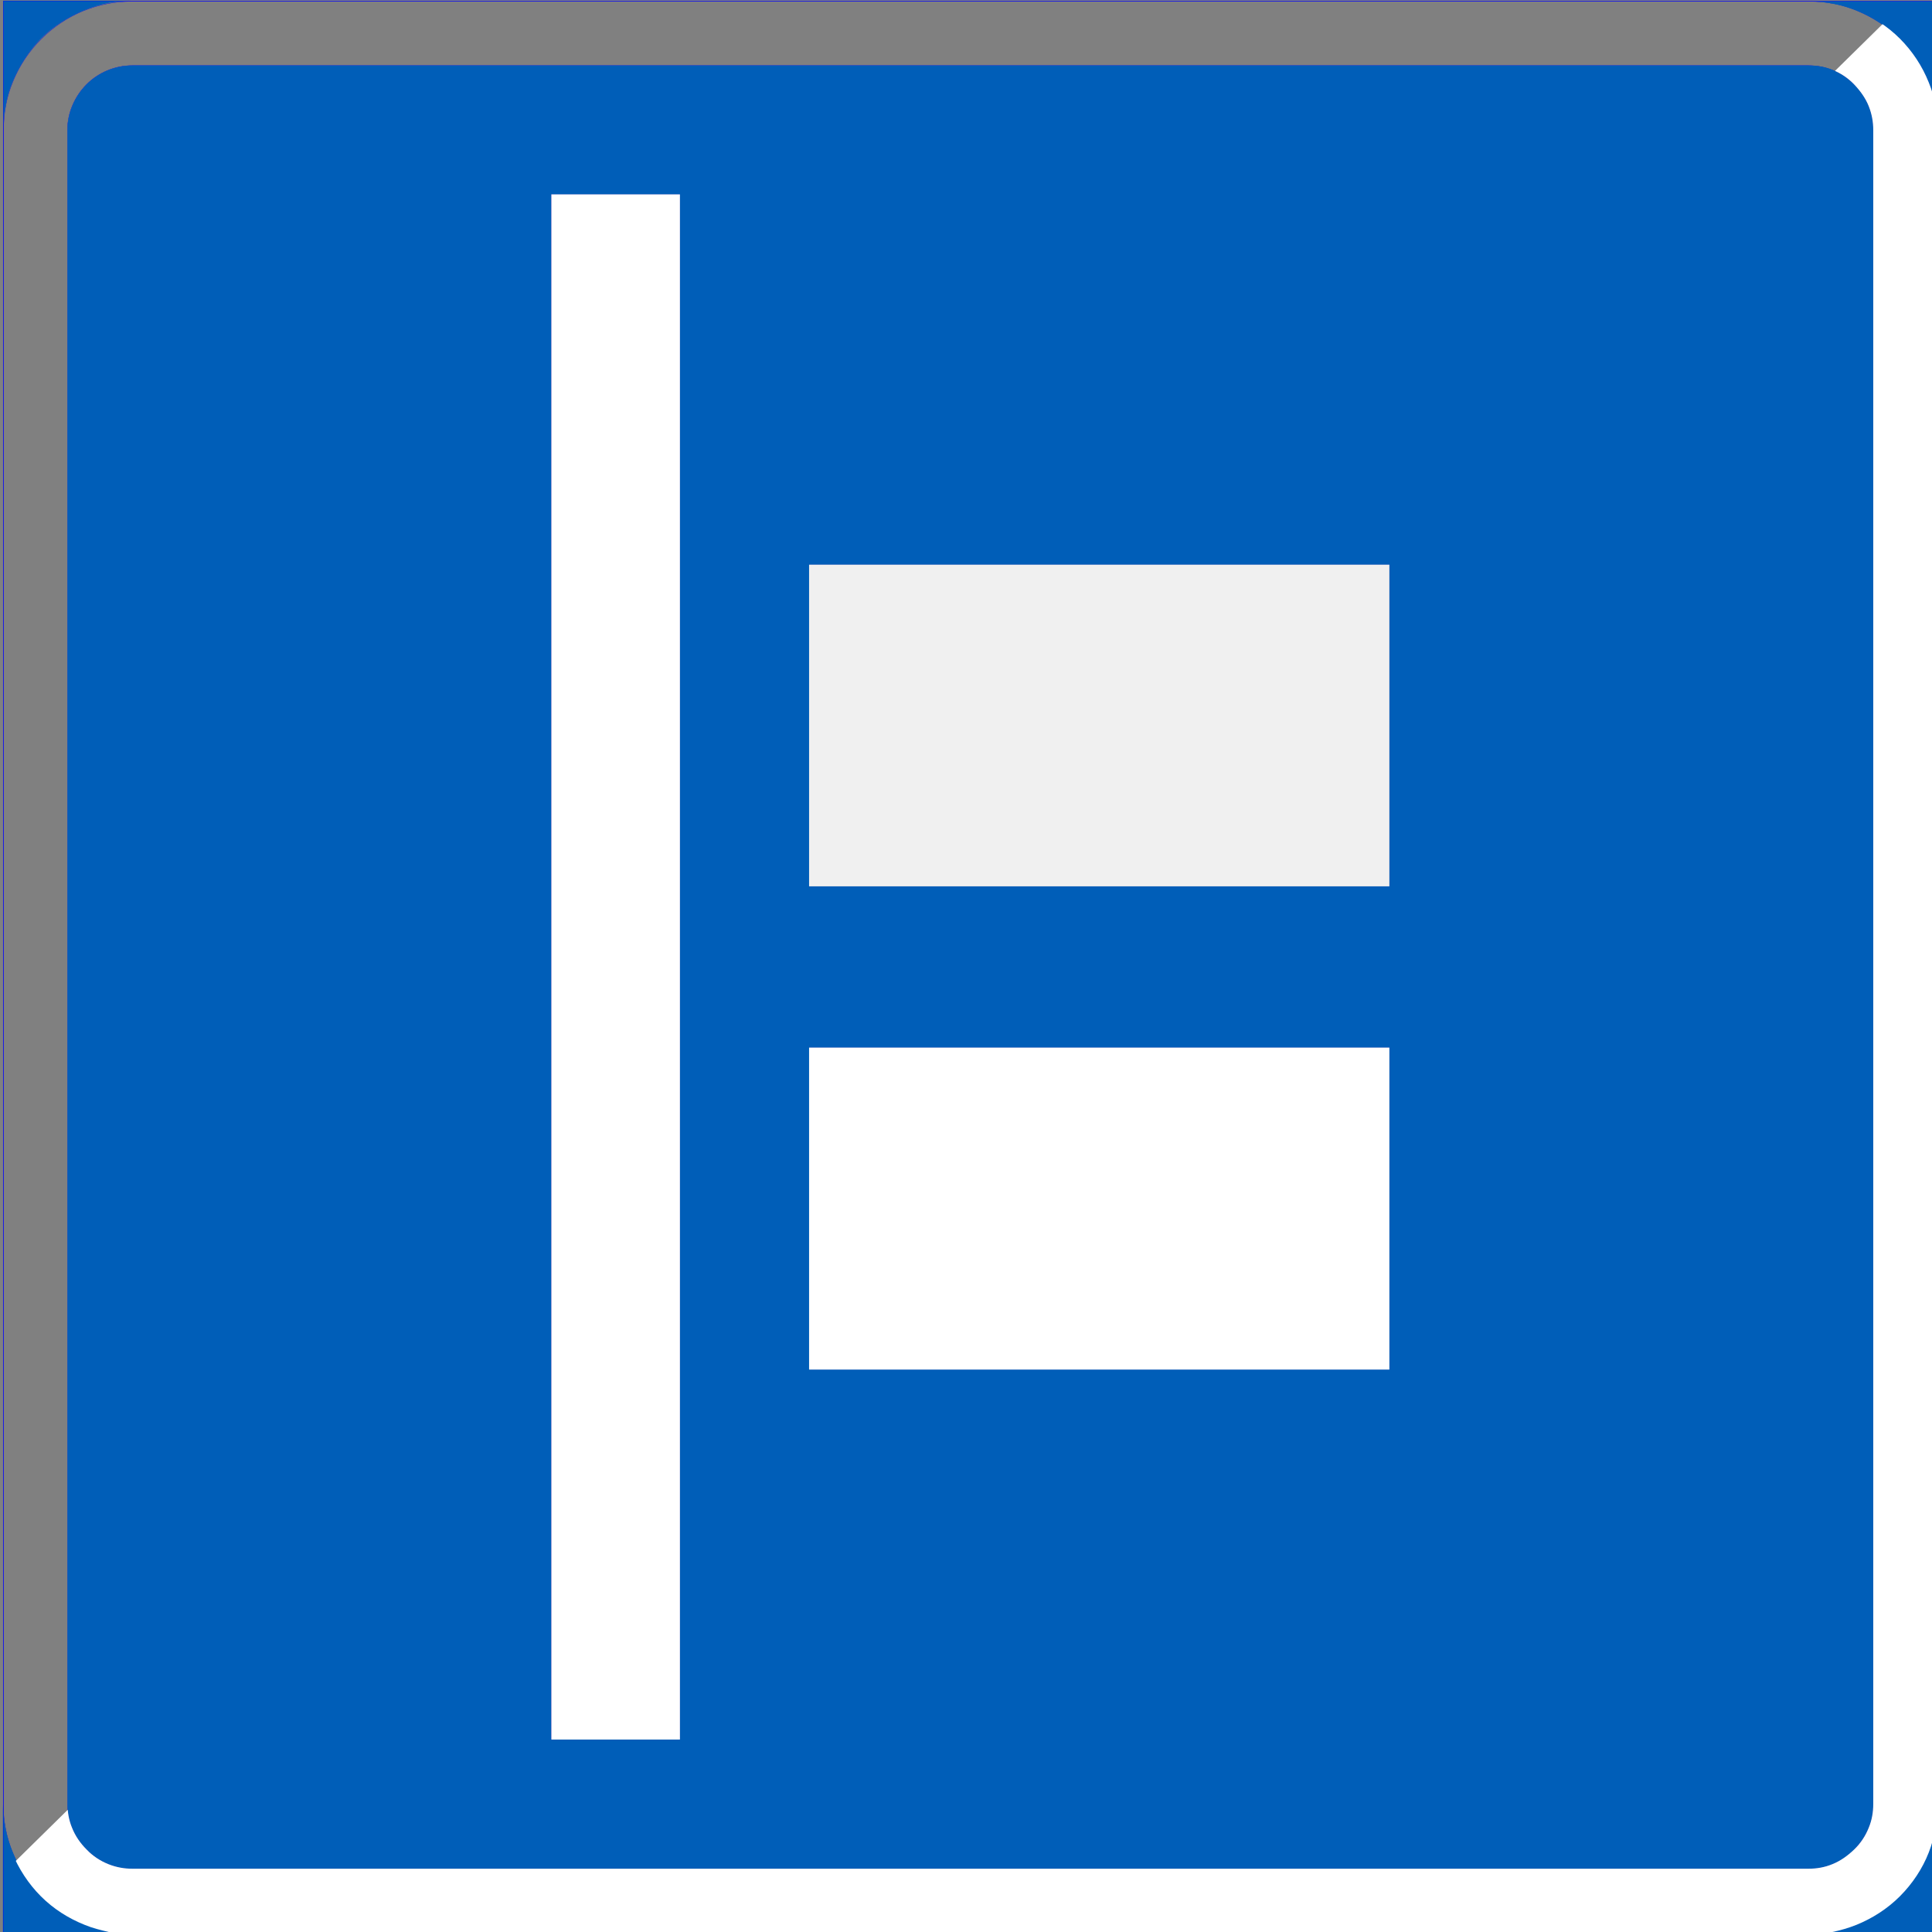 <?xml version="1.0" encoding="UTF-8"?>
<svg id="Layer_1" data-name="Layer 1" xmlns="http://www.w3.org/2000/svg" version="1.1" xmlns:xlink="http://www.w3.org/1999/xlink" viewBox="0 0 595.3 595.3">
  <rect x="0" y="0" width="595.3" height="595.3" fill="#808080" stroke="none"/>
  <defs>
    <style>
      .cls-1 {
        fill: #fff;
      }

      .cls-1, .cls-2, .cls-3, .cls-4 {
        stroke-width: 0px;
      }

      .cls-1, .cls-2, .cls-4 {
        fill-rule: evenodd;
      }

      .cls-5 {
        clip-path: url(#clippath-20);
      }

      .cls-6 {
        clip-path: url(#clippath-11);
      }

      .cls-7 {
        clip-path: url(#clippath-16);
      }

      .cls-8 {
        clip-path: url(#clippath-2);
      }

      .cls-9 {
        clip-path: url(#clippath-13);
      }

      .cls-10 {
        clip-path: url(#clippath-25);
      }

      .cls-11 {
        clip-path: url(#clippath-15);
      }

      .cls-12 {
        clip-path: url(#clippath-6);
      }

      .cls-13 {
        clip-path: url(#clippath-26);
      }

      .cls-14 {
        stroke: blue;
        stroke-linejoin: bevel;
        stroke-width: .1px;
      }

      .cls-14, .cls-3 {
        fill: none;
      }

      .cls-2 {
        fill: #f0f0f0;
      }

      .cls-15 {
        clip-path: url(#clippath-7);
      }

      .cls-16 {
        clip-path: url(#clippath-21);
      }

      .cls-17 {
        clip-path: url(#clippath-1);
      }

      .cls-18 {
        clip-path: url(#clippath-4);
      }

      .cls-19 {
        clip-path: url(#clippath-27);
      }

      .cls-20 {
        clip-path: url(#clippath-12);
      }

      .cls-21 {
        clip-path: url(#clippath-24);
      }

      .cls-22 {
        clip-path: url(#clippath-22);
      }

      .cls-23 {
        clip-path: url(#clippath-9);
      }

      .cls-24 {
        clip-path: url(#clippath);
      }

      .cls-25 {
        clip-path: url(#clippath-19);
      }

      .cls-26 {
        clip-path: url(#clippath-3);
      }

      .cls-27 {
        clip-path: url(#clippath-8);
      }

      .cls-28 {
        clip-path: url(#clippath-29);
      }

      .cls-29 {
        clip-path: url(#clippath-18);
      }

      .cls-30 {
        clip-path: url(#clippath-14);
      }

      .cls-31 {
        clip-path: url(#clippath-17);
      }

      .cls-32 {
        clip-path: url(#clippath-5);
      }

      .cls-33 {
        clip-path: url(#clippath-10);
      }

      .cls-4 {
        fill: #005eb8;
      }

      .cls-34 {
        clip-path: url(#clippath-23);
      }

      .cls-35 {
        clip-path: url(#clippath-28);
      }
    </style>
    <clipPath id="clippath">
      <rect class="cls-3" x="-30" y="-29.3" width="647.4" height="637"/>
    </clipPath>
    <clipPath id="clippath-1">
      <rect class="cls-3" x="-30" y="-29.3" width="647.4" height="637"/>
    </clipPath>
    <clipPath id="clippath-2">
      <rect class="cls-3" x="-30" y="-29.3" width="647.4" height="637"/>
    </clipPath>
    <clipPath id="clippath-3">
      <rect class="cls-3" x="-30" y="-29.3" width="647.4" height="637"/>
    </clipPath>
    <clipPath id="clippath-4">
      <rect class="cls-3" x="-30" y="-29.3" width="647.4" height="637"/>
    </clipPath>
    <clipPath id="clippath-5">
      <rect class="cls-3" x="-30" y="-29.3" width="647.4" height="637"/>
    </clipPath>
    <clipPath id="clippath-6">
      <rect class="cls-3" x="-30" y="-29.3" width="647.4" height="637"/>
    </clipPath>
    <clipPath id="clippath-7">
      <rect class="cls-3" x="-30" y="-29.3" width="647.4" height="637"/>
    </clipPath>
    <clipPath id="clippath-8">
      <rect class="cls-3" x="-30" y="-29.3" width="647.4" height="637"/>
    </clipPath>
    <clipPath id="clippath-9">
      <rect class="cls-3" x="-30" y="-29.3" width="647.4" height="637"/>
    </clipPath>
    <clipPath id="clippath-10">
      <rect class="cls-3" x="-30" y="-29.3" width="647.4" height="637"/>
    </clipPath>
    <clipPath id="clippath-11">
      <rect class="cls-3" x="-30" y="-29.3" width="647.4" height="637"/>
    </clipPath>
    <clipPath id="clippath-12">
      <rect class="cls-3" x="-30" y="-29.3" width="647.4" height="637"/>
    </clipPath>
    <clipPath id="clippath-13">
      <rect class="cls-3" x="-30" y="-29.3" width="647.4" height="637"/>
    </clipPath>
    <clipPath id="clippath-14">
      <rect class="cls-3" x="-30" y="-29.3" width="647.4" height="637"/>
    </clipPath>
    <clipPath id="clippath-15">
      <rect class="cls-3" x="-30" y="-29.3" width="647.4" height="637"/>
    </clipPath>
    <clipPath id="clippath-16">
      <rect class="cls-3" x="-30" y="-29.3" width="647.4" height="637"/>
    </clipPath>
    <clipPath id="clippath-17">
      <rect class="cls-3" x="-30" y="-29.3" width="647.4" height="637"/>
    </clipPath>
    <clipPath id="clippath-18">
      <rect class="cls-3" x="-30" y="-29.3" width="647.4" height="637"/>
    </clipPath>
    <clipPath id="clippath-19">
      <rect class="cls-3" x="-30" y="-29.3" width="647.4" height="637"/>
    </clipPath>
    <clipPath id="clippath-20">
      <rect class="cls-3" x="-30" y="-29.3" width="647.4" height="637"/>
    </clipPath>
    <clipPath id="clippath-21">
      <rect class="cls-3" x="-30" y="-29.3" width="647.4" height="637"/>
    </clipPath>
    <clipPath id="clippath-22">
      <rect class="cls-3" x="-30" y="-29.3" width="647.4" height="637"/>
    </clipPath>
    <clipPath id="clippath-23">
      <rect class="cls-3" x="-30" y="-29.3" width="647.4" height="637"/>
    </clipPath>
    <clipPath id="clippath-24">
      <rect class="cls-3" x="-30" y="-29.3" width="647.4" height="637"/>
    </clipPath>
    <clipPath id="clippath-25">
      <rect class="cls-3" x="-30" y="-29.3" width="647.4" height="637"/>
    </clipPath>
    <clipPath id="clippath-26">
      <rect class="cls-3" x="-30" y="-29.3" width="647.4" height="637"/>
    </clipPath>
    <clipPath id="clippath-27">
      <rect class="cls-3" x="-30" y="-29.3" width="647.4" height="637"/>
    </clipPath>
    <clipPath id="clippath-28">
      <rect class="cls-3" x="-30" y="-29.3" width="647.4" height="637"/>
    </clipPath>
    <clipPath id="clippath-29">
      <polyline class="cls-3" points="-30 607.7 617.4 607.7 617.4 -29.3"/>
    </clipPath>
  </defs>
  <g class="cls-24">
    <polyline class="cls-14" points="1 595.6 596.9 595.6 596.9 .4 1 .4 1 595.6"/>
  </g>
  <g class="cls-17">
    <line class="cls-14" x1="1" y1="40" x2="1" y2="555.9"/>
  </g>
  <g class="cls-8">
    <path class="cls-14" d="M1,555.9c0,5.2,1,10.4,3,15.2,2,4.8,4.9,9.2,8.6,12.9,3.7,3.7,8,6.5,12.8,8.6,4.9,2,10,3,15.2,3"/>
  </g>
  <g class="cls-26">
    <line class="cls-14" x1="40.7" y1="595.6" x2="557.3" y2="595.6"/>
  </g>
  <g class="cls-18">
    <path class="cls-14" d="M557.3,595.6c5.2,0,10.4-1.1,15.2-3,4.8-2.1,9.1-4.9,12.8-8.6s6.6-8.1,8.7-12.9c2-4.8,2.9-10,2.9-15.2"/>
  </g>
  <g class="cls-32">
    <line class="cls-14" x1="596.9" y1="555.9" x2="596.9" y2="40"/>
  </g>
  <g class="cls-12">
    <path class="cls-14" d="M596.9,40c0-5.2-1-10.3-2.9-15.2-2.1-4.8-5-9.1-8.7-12.8-3.7-3.7-8-6.6-12.8-8.6-4.8-2.1-10-3-15.2-3"/>
  </g>
  <g class="cls-15">
    <line class="cls-14" x1="557.3" y1=".4" x2="40.7" y2=".4"/>
  </g>
  <g class="cls-27">
    <path class="cls-14" d="M40.7.4c-5.2,0-10.3,1-15.2,3-4.8,2-9.1,4.9-12.8,8.6-3.7,3.7-6.6,8-8.6,12.8-2.1,4.9-3,10-3,15.2"/>
  </g>
  <g class="cls-23">
    <line class="cls-14" x1="20.8" y1="40" x2="20.8" y2="555.9"/>
  </g>
  <g class="cls-33">
    <path class="cls-14" d="M20.8,555.9c0,5.3,2.2,10.3,5.9,14,3.7,3.8,8.8,5.9,14,5.9"/>
  </g>
  <g class="cls-6">
    <line class="cls-14" x1="40.7" y1="575.8" x2="557.3" y2="575.8"/>
  </g>
  <g class="cls-20">
    <path class="cls-14" d="M557.3,575.8c5.2,0,10.3-2.1,14-5.9,3.7-3.7,5.9-8.7,5.9-14"/>
  </g>
  <g class="cls-9">
    <line class="cls-14" x1="577.2" y1="555.9" x2="577.2" y2="40"/>
  </g>
  <g class="cls-30">
    <path class="cls-14" d="M577.2,40c0-5.2-2.2-10.3-5.9-14-3.7-3.7-8.8-5.8-14-5.8"/>
  </g>
  <g class="cls-11">
    <line class="cls-14" x1="557.3" y1="20.2" x2="40.7" y2="20.2"/>
  </g>
  <g class="cls-7">
    <path class="cls-14" d="M40.7,20.2c-5.2,0-10.3,2.1-14,5.8-3.7,3.7-5.9,8.8-5.9,14"/>
  </g>
  <g class="cls-31">
    <polyline class="cls-14" points="209.5 59.9 169.9 59.9 169.9 536 209.5 536 209.5 59.9"/>
  </g>
  <g class="cls-29">
    <polyline class="cls-14" points="428.1 174 249.3 174 249.3 273.1 428.1 273.1 428.1 174"/>
  </g>
  <g class="cls-25">
    <polyline class="cls-14" points="428.1 322.8 249.3 322.8 249.3 422 428.1 422 428.1 322.8"/>
  </g>
  <g class="cls-5">
    <path class="cls-4" d="M428.1,422h-178.7v-99.2h178.7v99.2M428.1,273.1h-178.7v-99.1h178.7v99.1M209.5,536h-39.7V59.9h39.7v476.1M20.8,40v515.9c0,2.4.4,4.9,1.4,7.3,1,2.5,2.5,4.8,4.5,6.7,2,2,4.2,3.5,6.7,4.5,2.5,1,5,1.4,7.3,1.4h516.6c2.4,0,4.9-.4,7.3-1.4,2.5-1,4.8-2.5,6.7-4.5s3.5-4.2,4.5-6.7c1-2.4,1.4-4.9,1.4-7.3V40c0-2.3-.4-4.8-1.4-7.3-1-2.5-2.5-4.8-4.5-6.7s-4.2-3.5-6.7-4.5c-2.4-1-4.9-1.3-7.3-1.3H40.7c-5.2,0-10.3,2.1-14,5.8-3.7,3.7-5.9,8.8-5.9,14"/>
  </g>
  <g class="cls-16">
    <path class="cls-4" d="M40.7,595.6c-2.3,0-4.8-.2-7.2-.7-2.5-.5-5-1.2-7.4-2.2-5-2-9.6-4.9-13.5-8.8-3.9-3.9-6.8-8.5-8.8-13.5-1-2.4-1.7-4.9-2.2-7.4-.4-2.4-.7-4.9-.7-7.2v39.6h39.7"/>
  </g>
  <g class="cls-22">
    <path class="cls-4" d="M1,40c0-2.3.2-4.7.7-7.2.4-2.5,1.1-5,2.1-7.4,2-4.9,5-9.6,8.8-13.5,3.9-3.9,8.6-6.8,13.5-8.8,2.5-1,4.9-1.7,7.4-2.2,2.5-.4,4.9-.7,7.3-.7H1v39.6"/>
  </g>
  <g class="cls-34">
    <path class="cls-4" d="M557.3.4c2.4,0,4.8.2,7.2.7,2.5.4,5,1.2,7.4,2.1,5,2,9.6,5,13.5,8.9,3.9,3.9,7,8.5,8.9,13.4,1,2.5,1.6,5,2.1,7.4.4,2.5.7,4.9.7,7.3V.4h-39.7"/>
  </g>
  <g class="cls-21">
    <path class="cls-4" d="M596.9,555.9c0,2.4-.1,4.8-.7,7.3-.4,2.4-1.1,4.9-2.1,7.4-2,4.9-4.9,9.4-8.8,13.4-3.9,3.9-8.6,6.9-13.5,8.9-2.4,1-4.9,1.6-7.4,2.1-2.5.5-4.9.8-7.2.8h39.6v-39.7"/>
  </g>
  <g class="cls-10">
    <polyline class="cls-1" points="209.5 59.9 169.9 59.9 169.9 536 209.5 536 209.5 59.9"/>
  </g>
  <g class="cls-13">
    <polyline class="cls-1" points="428.1 322.8 249.3 322.8 249.3 422 428.1 422 428.1 322.8"/>
  </g>
  <g class="cls-19">
    <polyline class="cls-2" points="428.1 174 249.3 174 249.3 273.1 428.1 273.1 428.1 174"/>
  </g>
  <g class="cls-35">
    <polyline class="cls-14" points="1 595.6 1 .4 596.9 .4 596.9 595.6 1 595.6"/>
  </g>
  <g class="cls-28">
    <path class="cls-1" d="M40.7,20.2h516.6c2.4,0,4.9.3,7.3,1.3,2.5,1,4.8,2.5,6.7,4.5s3.5,4.2,4.5,6.7c1,2.5,1.4,5,1.4,7.3v515.9c0,2.4-.4,4.9-1.4,7.3-1,2.5-2.5,4.8-4.5,6.7s-4.2,3.5-6.7,4.5c-2.4,1-4.9,1.4-7.3,1.4H40.7c-2.3,0-4.8-.4-7.3-1.4-2.5-1-4.8-2.5-6.7-4.5-2-2-3.5-4.2-4.5-6.7-1-2.4-1.4-4.9-1.4-7.3V40c0-2.3.4-4.8,1.4-7.3,1-2.5,2.5-4.8,4.5-6.7,2-2,4.2-3.5,6.7-4.5,2.5-1,5-1.3,7.3-1.3M40.7.4c-2.3,0-4.8.2-7.2.7-2.5.4-5,1.2-7.4,2.2-5,2-9.6,4.9-13.5,8.8-3.9,3.9-7,8.5-8.9,13.5-1,2.4-1.6,4.9-2.1,7.4-.4,2.4-.7,4.9-.7,7.2v515.9c0,2.4.2,4.8.7,7.3.4,2.4,1.1,4.9,2.1,7.4,2,4.9,5,9.6,8.9,13.5,3.9,3.9,8.5,6.8,13.5,8.8,2.4,1,4.9,1.6,7.4,2.2,2.4.4,4.9.7,7.2.7h516.6c2.4,0,4.8-.2,7.3-.7,2.4-.5,4.9-1.2,7.4-2.2,4.9-2,9.5-4.9,13.4-8.8s7-8.6,8.9-13.5c1-2.5,1.6-5,2.1-7.4.5-2.5.7-4.9.7-7.3V40c0-2.3-.1-4.8-.7-7.2-.4-2.5-1.1-5-2.1-7.4-2-5-5-9.6-8.9-13.5-3.9-3.9-8.5-6.8-13.4-8.8-2.5-1-5-1.7-7.4-2.2-2.5-.4-4.9-.7-7.3-.7H40.7"/>
  </g>
</svg>